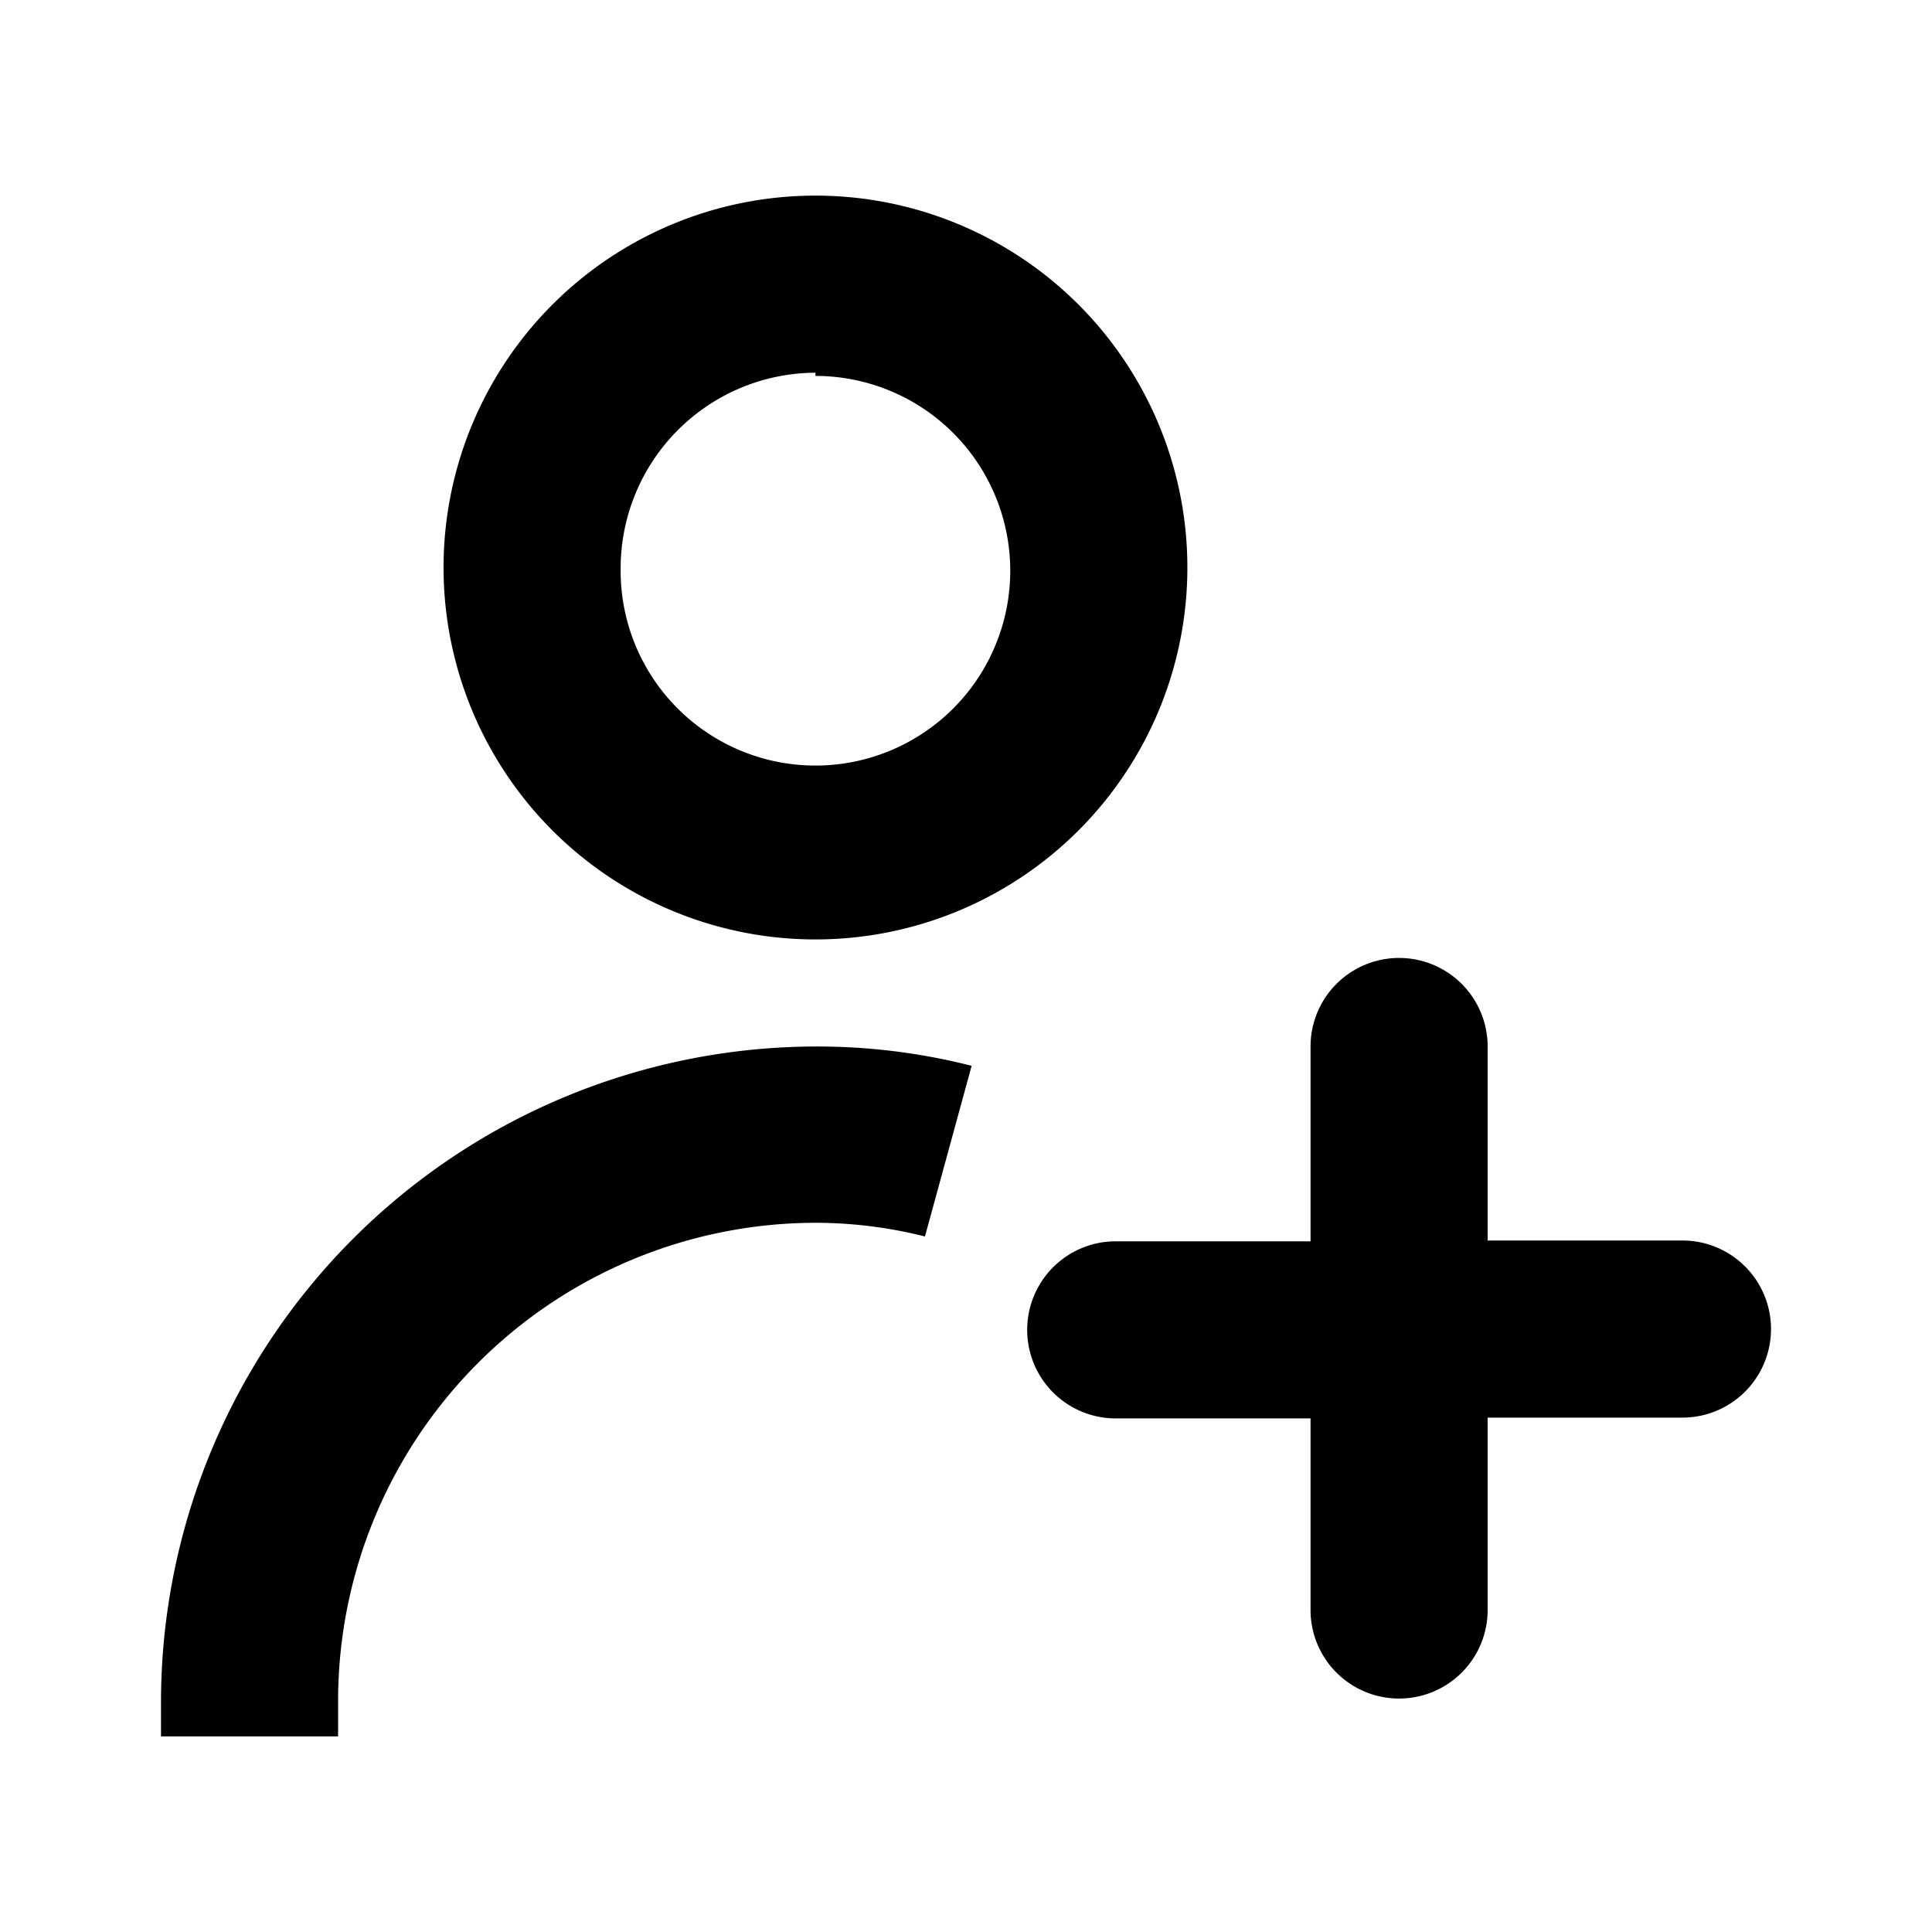 <?xml version="1.0" encoding="utf-8" standalone="no"?>
<!DOCTYPE svg PUBLIC "-//W3C//DTD SVG 1.1//EN" "http://www.w3.org/Graphics/SVG/1.1/DTD/svg11.dtd">
<svg xmlns="http://www.w3.org/2000/svg" viewBox="0 0 24 24">
    <path d="M10.13,11.67A4.62,4.62,0,1,0,5.51,7.05,4.62,4.62,0,0,0,10.13,11.67Zm0-7A2.42,2.42,0,1,1,7.71,7.05,2.43,2.43,0,0,1,10.13,4.63Z" />
    <path d="M20.9,15.41H18.48V13a1.1,1.1,0,0,0-2.2,0v2.42H13.86a1.1,1.1,0,0,0,0,2.2h2.42V20a1.1,1.1,0,0,0,2.2,0V17.61H20.9a1.1,1.1,0,0,0,0-2.2Z" />
    <path d="M2,21.13v.44H4.2v-.44a5.94,5.94,0,0,1,5.93-5.94,5.57,5.57,0,0,1,1.36.17l.58-2.12A7.76,7.76,0,0,0,10.13,13,8.15,8.15,0,0,0,2,21.13Z" />
</svg>

